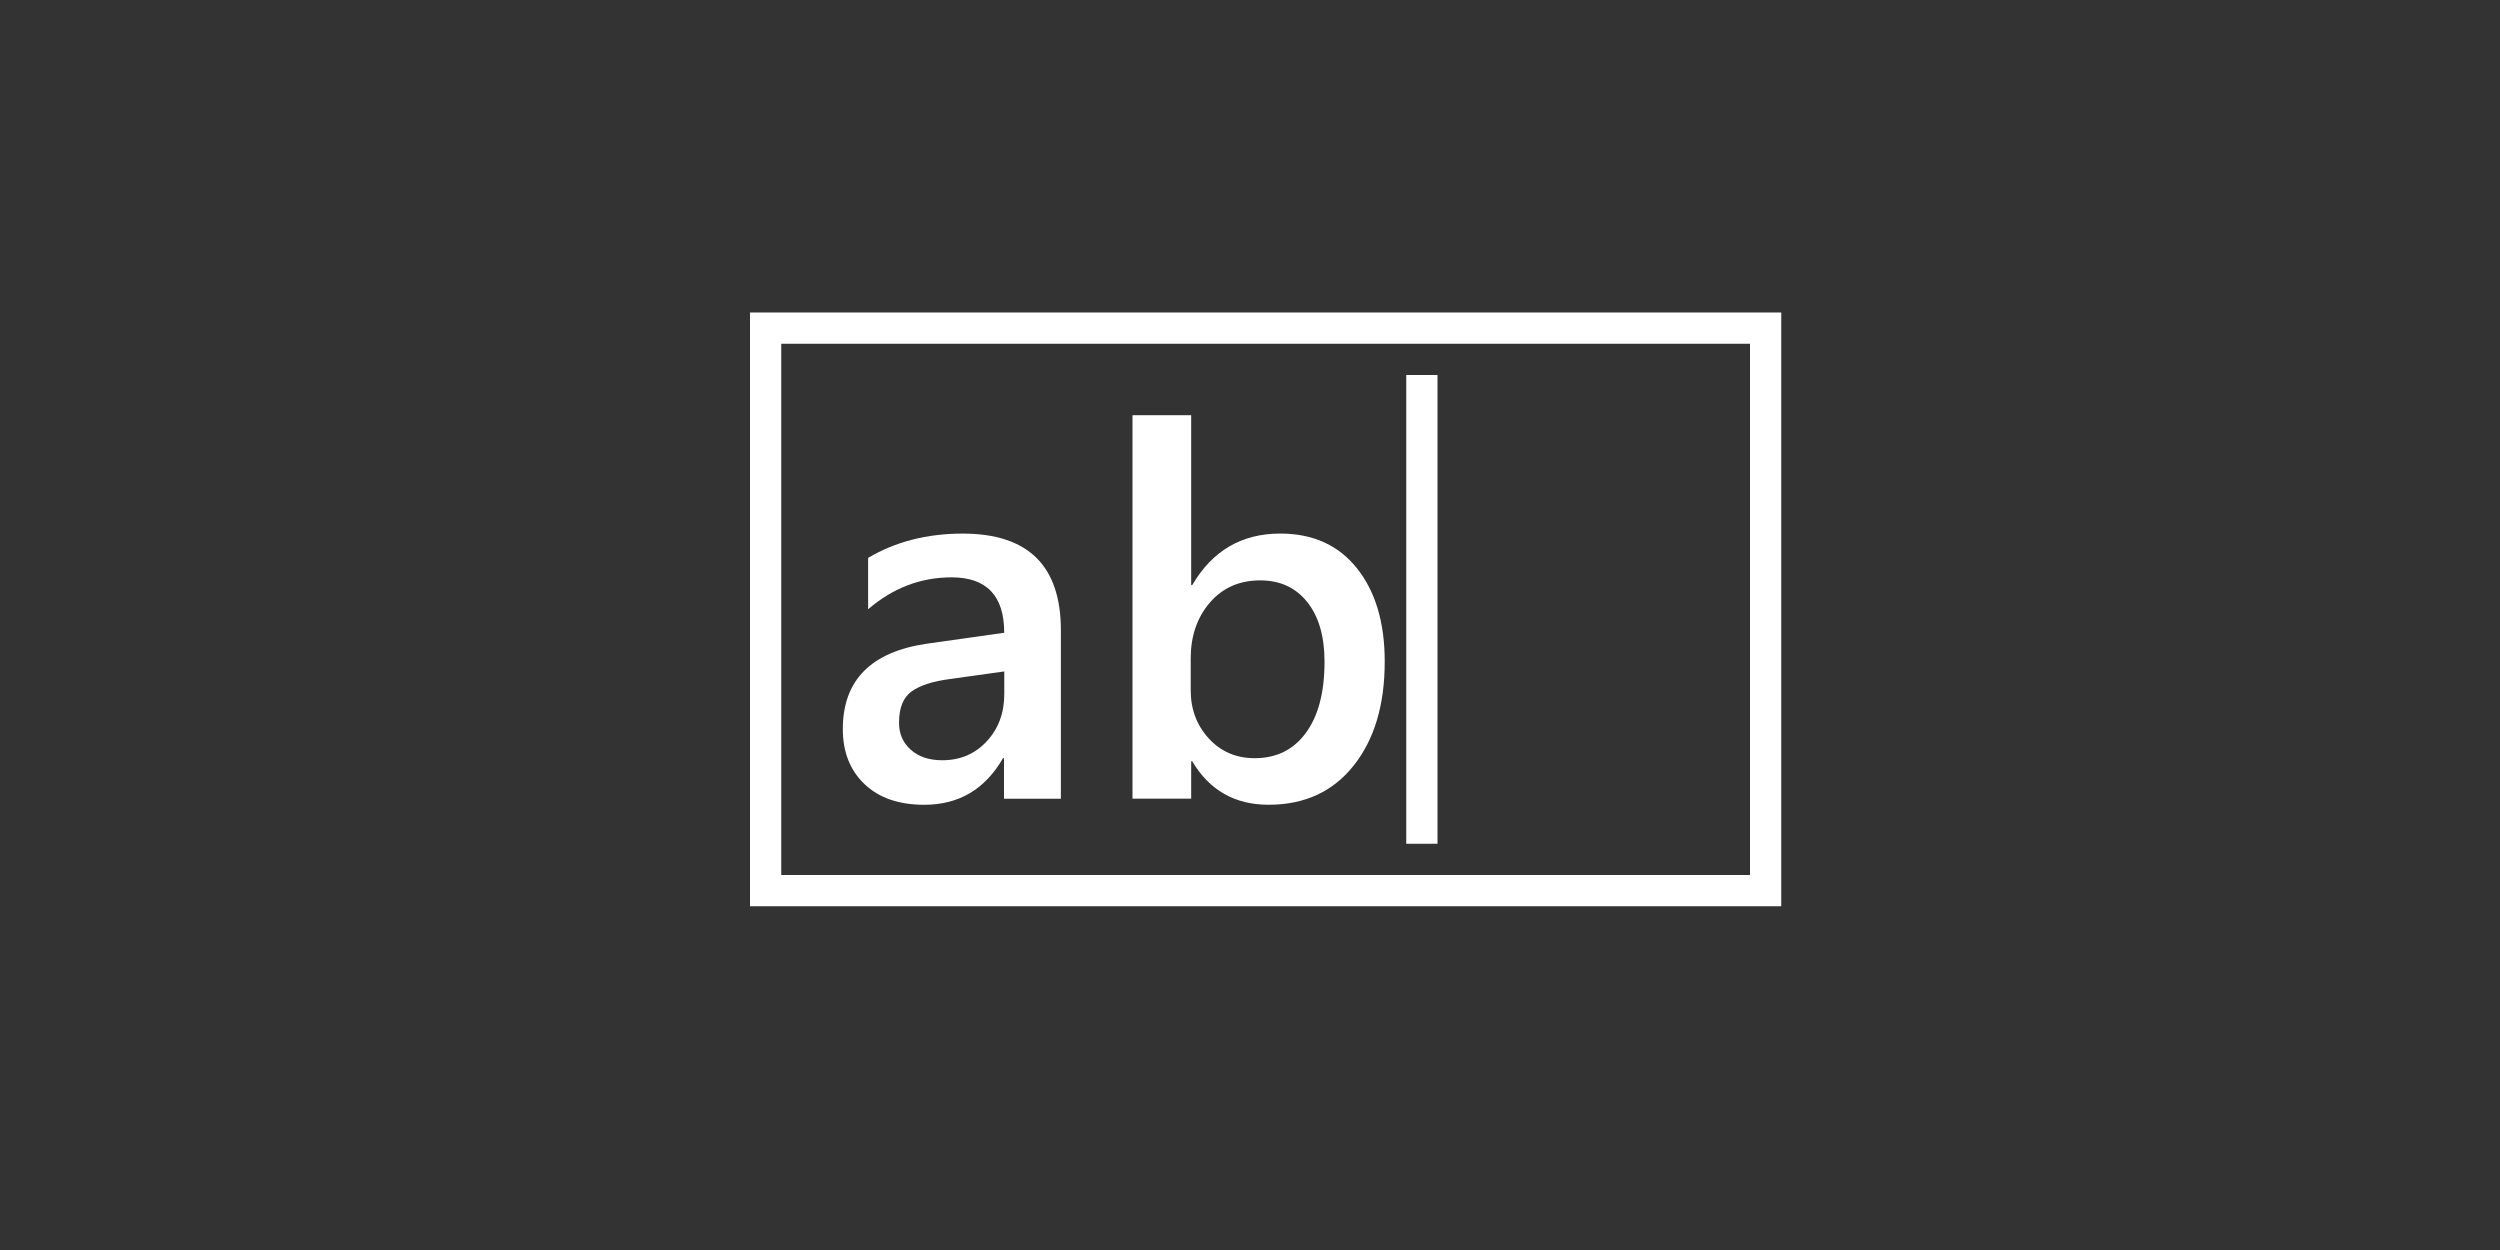 <?xml version="1.0" encoding="utf-8"?>
<!-- Generator: Adobe Illustrator 16.0.0, SVG Export Plug-In . SVG Version: 6.00 Build 0)  -->
<!DOCTYPE svg PUBLIC "-//W3C//DTD SVG 1.1//EN" "http://www.w3.org/Graphics/SVG/1.1/DTD/svg11.dtd">
<svg version="1.1" id="textboxicon" xmlns:x="http://ns.adobe.com/Extensibility/1.0/" xmlns:i="http://ns.adobe.com/AdobeIllustrator/10.0/" xmlns:graph="http://ns.adobe.com/Graphs/1.0/"
	 xmlns="http://www.w3.org/2000/svg" xmlns:xlink="http://www.w3.org/1999/xlink" xmlns:a="http://ns.adobe.com/AdobeSVGViewerExtensions/3.0/"
	 x="0px" y="0px" width="80px" height="40px" viewBox="0 0 80 40" enable-background="new 0 0 80 40" xml:space="preserve">
<rect x="0" y="0" width="80" height="40" fill="#333333" stroke="none"/>
<rect id="rectangle_5_" x="24.5" y="10.5" fill="none" stroke="#FFFFFF" stroke-miterlimit="10" width="32" height="18"/>
<path id="acompound" fill="#FFFFFF" d="M33.949,25.559h-1.821v-1.296h-0.033c-0.572,0.993-1.411,1.49-2.518,1.49
	c-0.815,0-1.453-0.222-1.915-0.664s-0.692-1.028-0.692-1.757c0-1.564,0.901-2.477,2.704-2.736l2.461-0.348
	c0-1.182-0.561-1.773-1.684-1.773c-0.988,0-1.878,0.34-2.671,1.021v-1.644c0.874-0.518,1.883-0.777,3.027-0.777
	c2.094,0,3.141,1.031,3.141,3.092V25.559z M32.136,21.486l-1.74,0.243c-0.54,0.07-0.946,0.2-1.219,0.393s-0.408,0.527-0.408,1.008
	c0,0.351,0.125,0.638,0.376,0.862c0.251,0.224,0.587,0.336,1.008,0.336c0.572,0,1.046-0.201,1.421-0.604s0.563-0.907,0.563-1.518
	V21.486z"/>
<path id="bcompound" fill="#FFFFFF" d="M38.15,24.36h-0.032v1.198H36.24V13.286h1.878v5.439h0.032
	c0.643-1.101,1.582-1.651,2.817-1.651c1.047,0,1.866,0.371,2.457,1.113s0.887,1.736,0.887,2.983c0,1.387-0.332,2.497-0.996,3.331
	c-0.663,0.834-1.57,1.251-2.72,1.251C39.516,25.753,38.701,25.288,38.15,24.36z M38.103,21.066v1.027
	c0,0.604,0.193,1.117,0.578,1.538c0.386,0.421,0.876,0.631,1.47,0.631c0.696,0,1.243-0.271,1.639-0.813
	c0.397-0.543,0.595-1.3,0.595-2.271c0-0.814-0.185-1.453-0.555-1.915c-0.37-0.461-0.87-0.691-1.501-0.691
	c-0.669,0-1.208,0.238-1.615,0.713C38.306,19.76,38.103,20.354,38.103,21.066z"/>
<line id="linevert" fill="none" stroke="#FFFFFF" stroke-miterlimit="10" x1="45.5" y1="12" x2="45.5" y2="27"/>
</svg>
